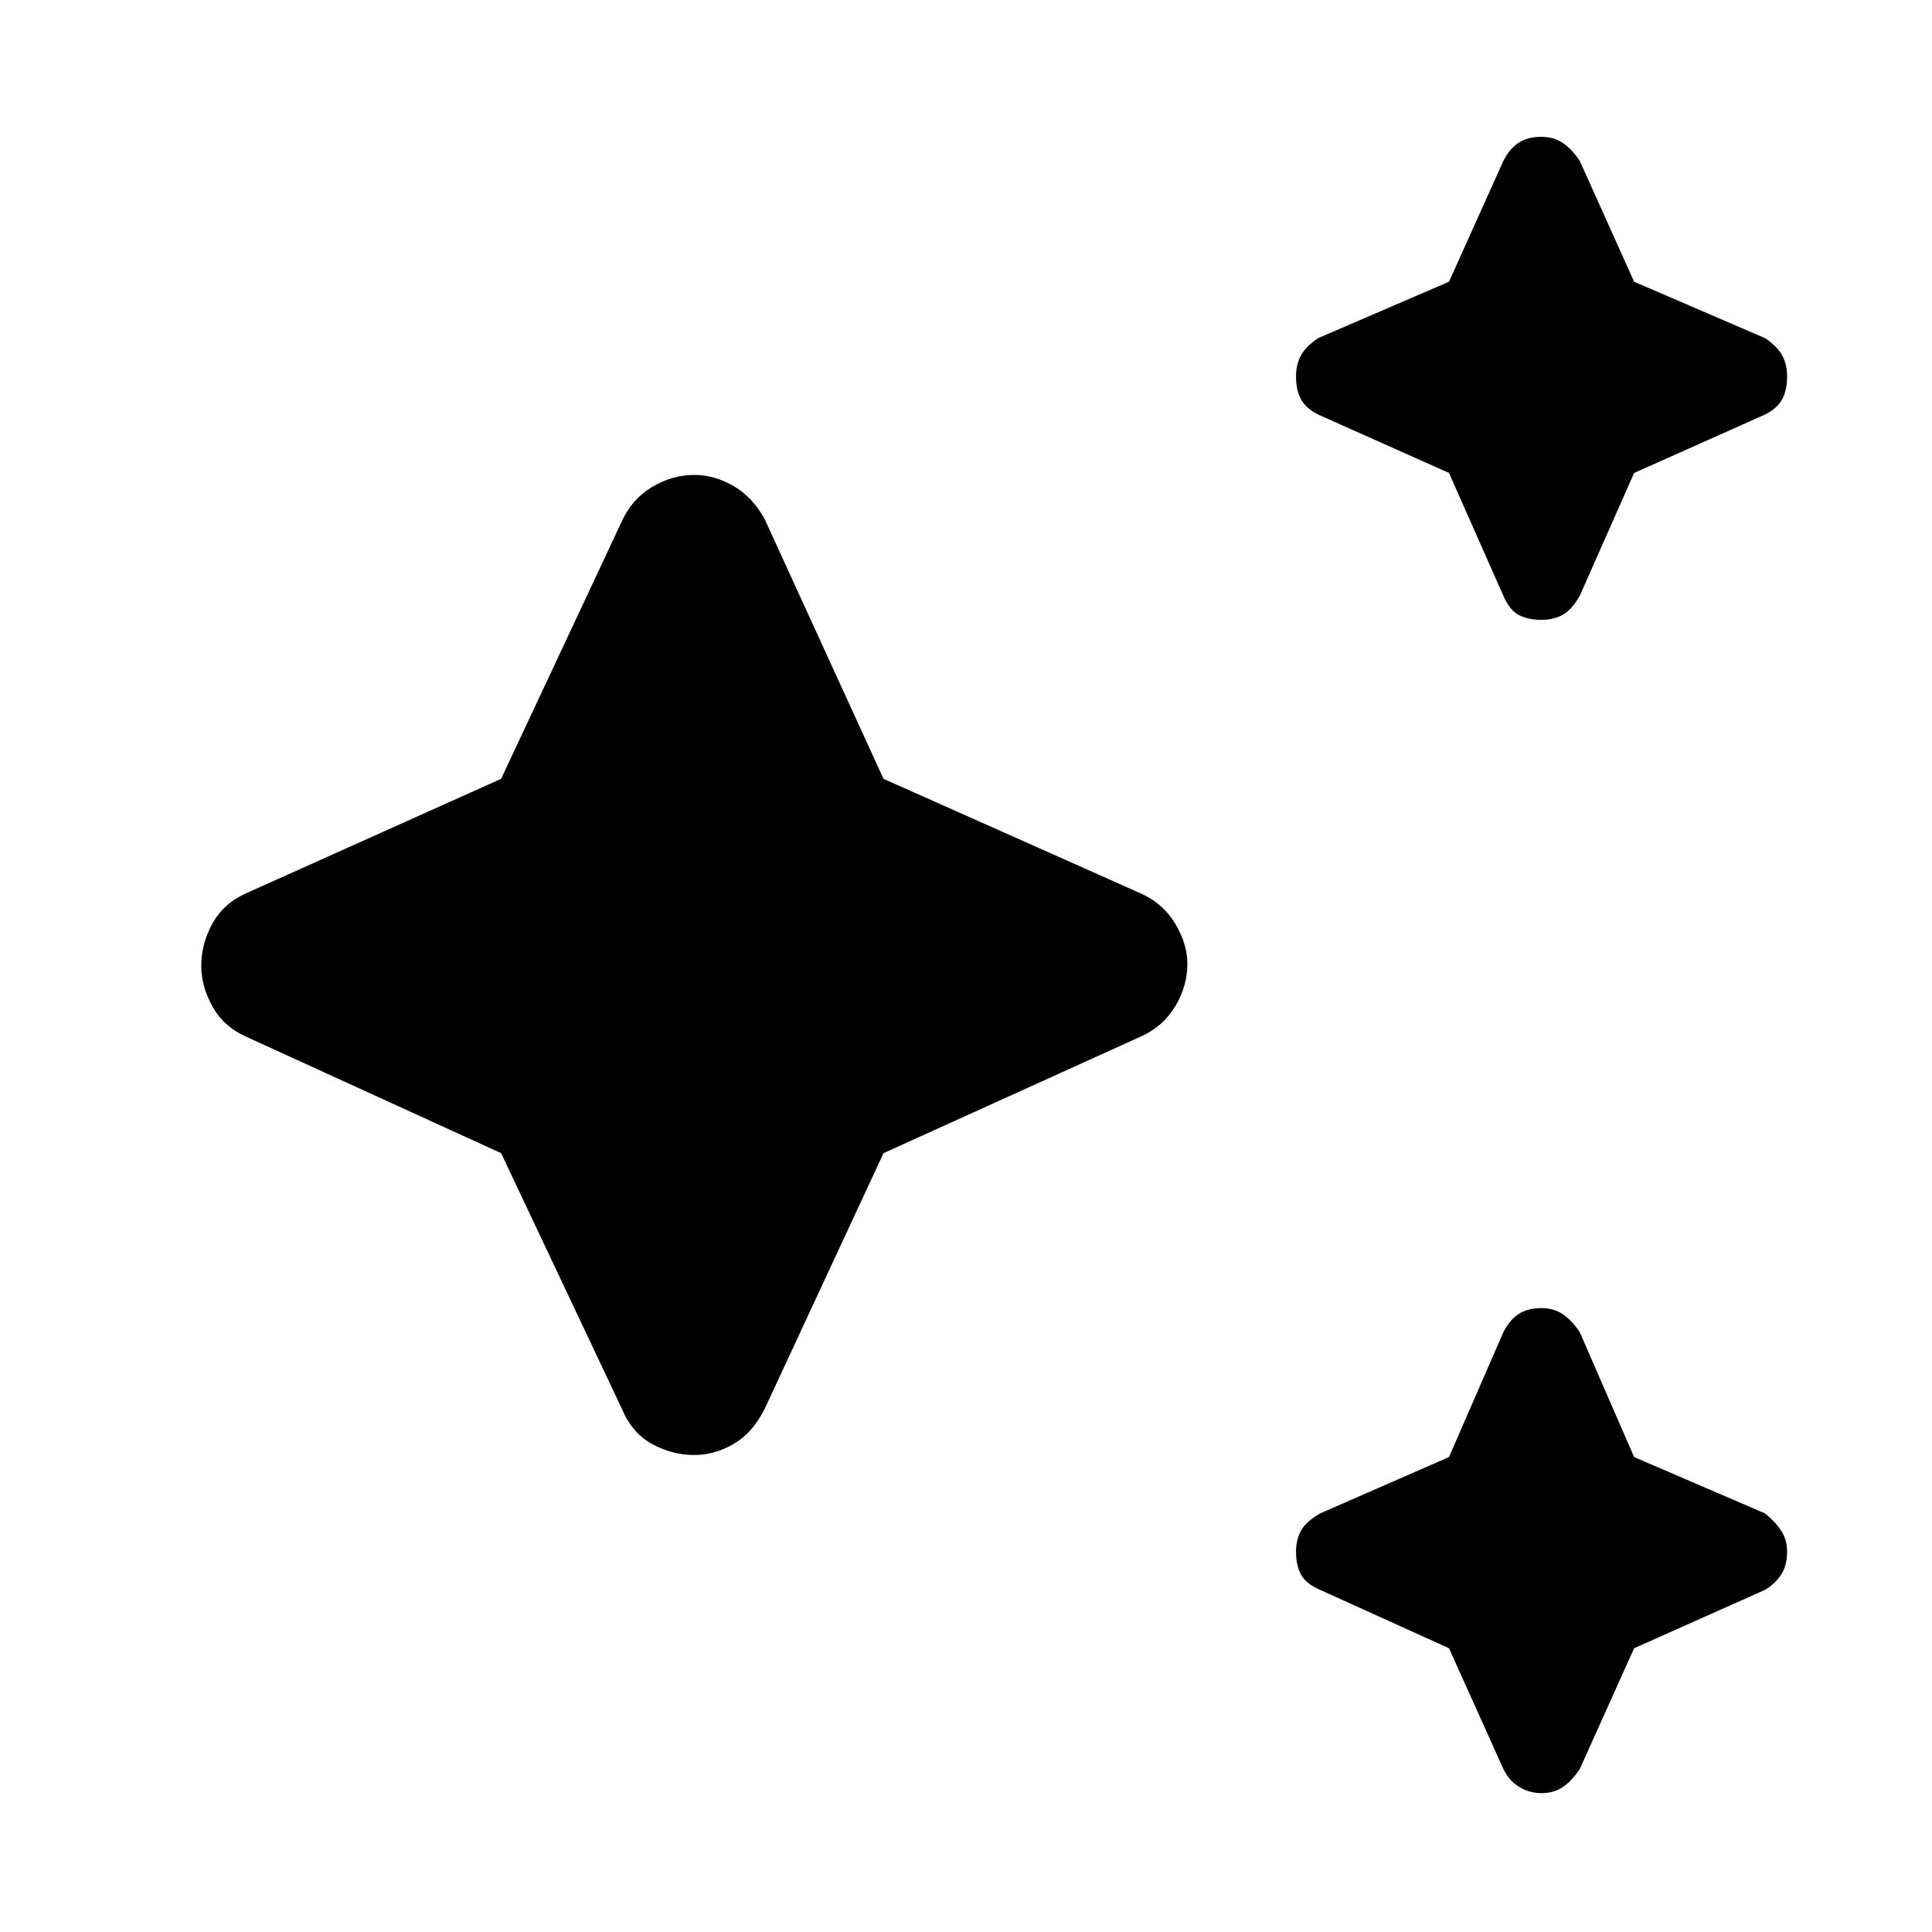 <svg xmlns="http://www.w3.org/2000/svg" height="40" width="40"><path d="M31.917 12.833Q31.625 12.833 31.438 12.729Q31.25 12.625 31.125 12.333L30 9.792L27.292 8.583Q27.042 8.458 26.938 8.271Q26.833 8.083 26.833 7.792Q26.833 7.542 26.938 7.354Q27.042 7.167 27.292 7L30 5.833L31.125 3.333Q31.25 3.083 31.438 2.958Q31.625 2.833 31.917 2.833Q32.167 2.833 32.354 2.958Q32.542 3.083 32.708 3.333L33.833 5.833L36.542 7Q36.792 7.167 36.896 7.354Q37 7.542 37 7.792Q37 8.083 36.896 8.271Q36.792 8.458 36.542 8.583L33.833 9.792L32.708 12.333Q32.542 12.625 32.354 12.729Q32.167 12.833 31.917 12.833ZM31.917 37.125Q31.667 37.125 31.458 37Q31.25 36.875 31.125 36.625L30 34.125L27.333 32.917Q27.042 32.792 26.938 32.604Q26.833 32.417 26.833 32.125Q26.833 31.875 26.938 31.688Q27.042 31.5 27.333 31.333L30 30.167L31.125 27.583Q31.25 27.333 31.438 27.208Q31.625 27.083 31.917 27.083Q32.167 27.083 32.354 27.208Q32.542 27.333 32.708 27.583L33.833 30.167L36.542 31.333Q36.75 31.5 36.875 31.688Q37 31.875 37 32.125Q37 32.417 36.875 32.604Q36.75 32.792 36.542 32.917L33.833 34.125L32.708 36.625Q32.542 36.875 32.354 37Q32.167 37.125 31.917 37.125ZM14.375 30.125Q13.917 30.125 13.5 29.896Q13.083 29.667 12.875 29.167L10.375 23.875L5.083 21.458Q4.625 21.25 4.396 20.833Q4.167 20.417 4.167 20Q4.167 19.542 4.396 19.125Q4.625 18.708 5.083 18.5L10.375 16.125L12.875 10.792Q13.083 10.333 13.5 10.083Q13.917 9.833 14.375 9.833Q14.792 9.833 15.188 10.063Q15.583 10.292 15.833 10.75L18.292 16.125L23.625 18.5Q24.083 18.708 24.333 19.125Q24.583 19.542 24.583 19.958Q24.583 20.417 24.333 20.833Q24.083 21.25 23.625 21.458L18.292 23.875L15.833 29.167Q15.583 29.667 15.188 29.896Q14.792 30.125 14.375 30.125Z"/></svg>